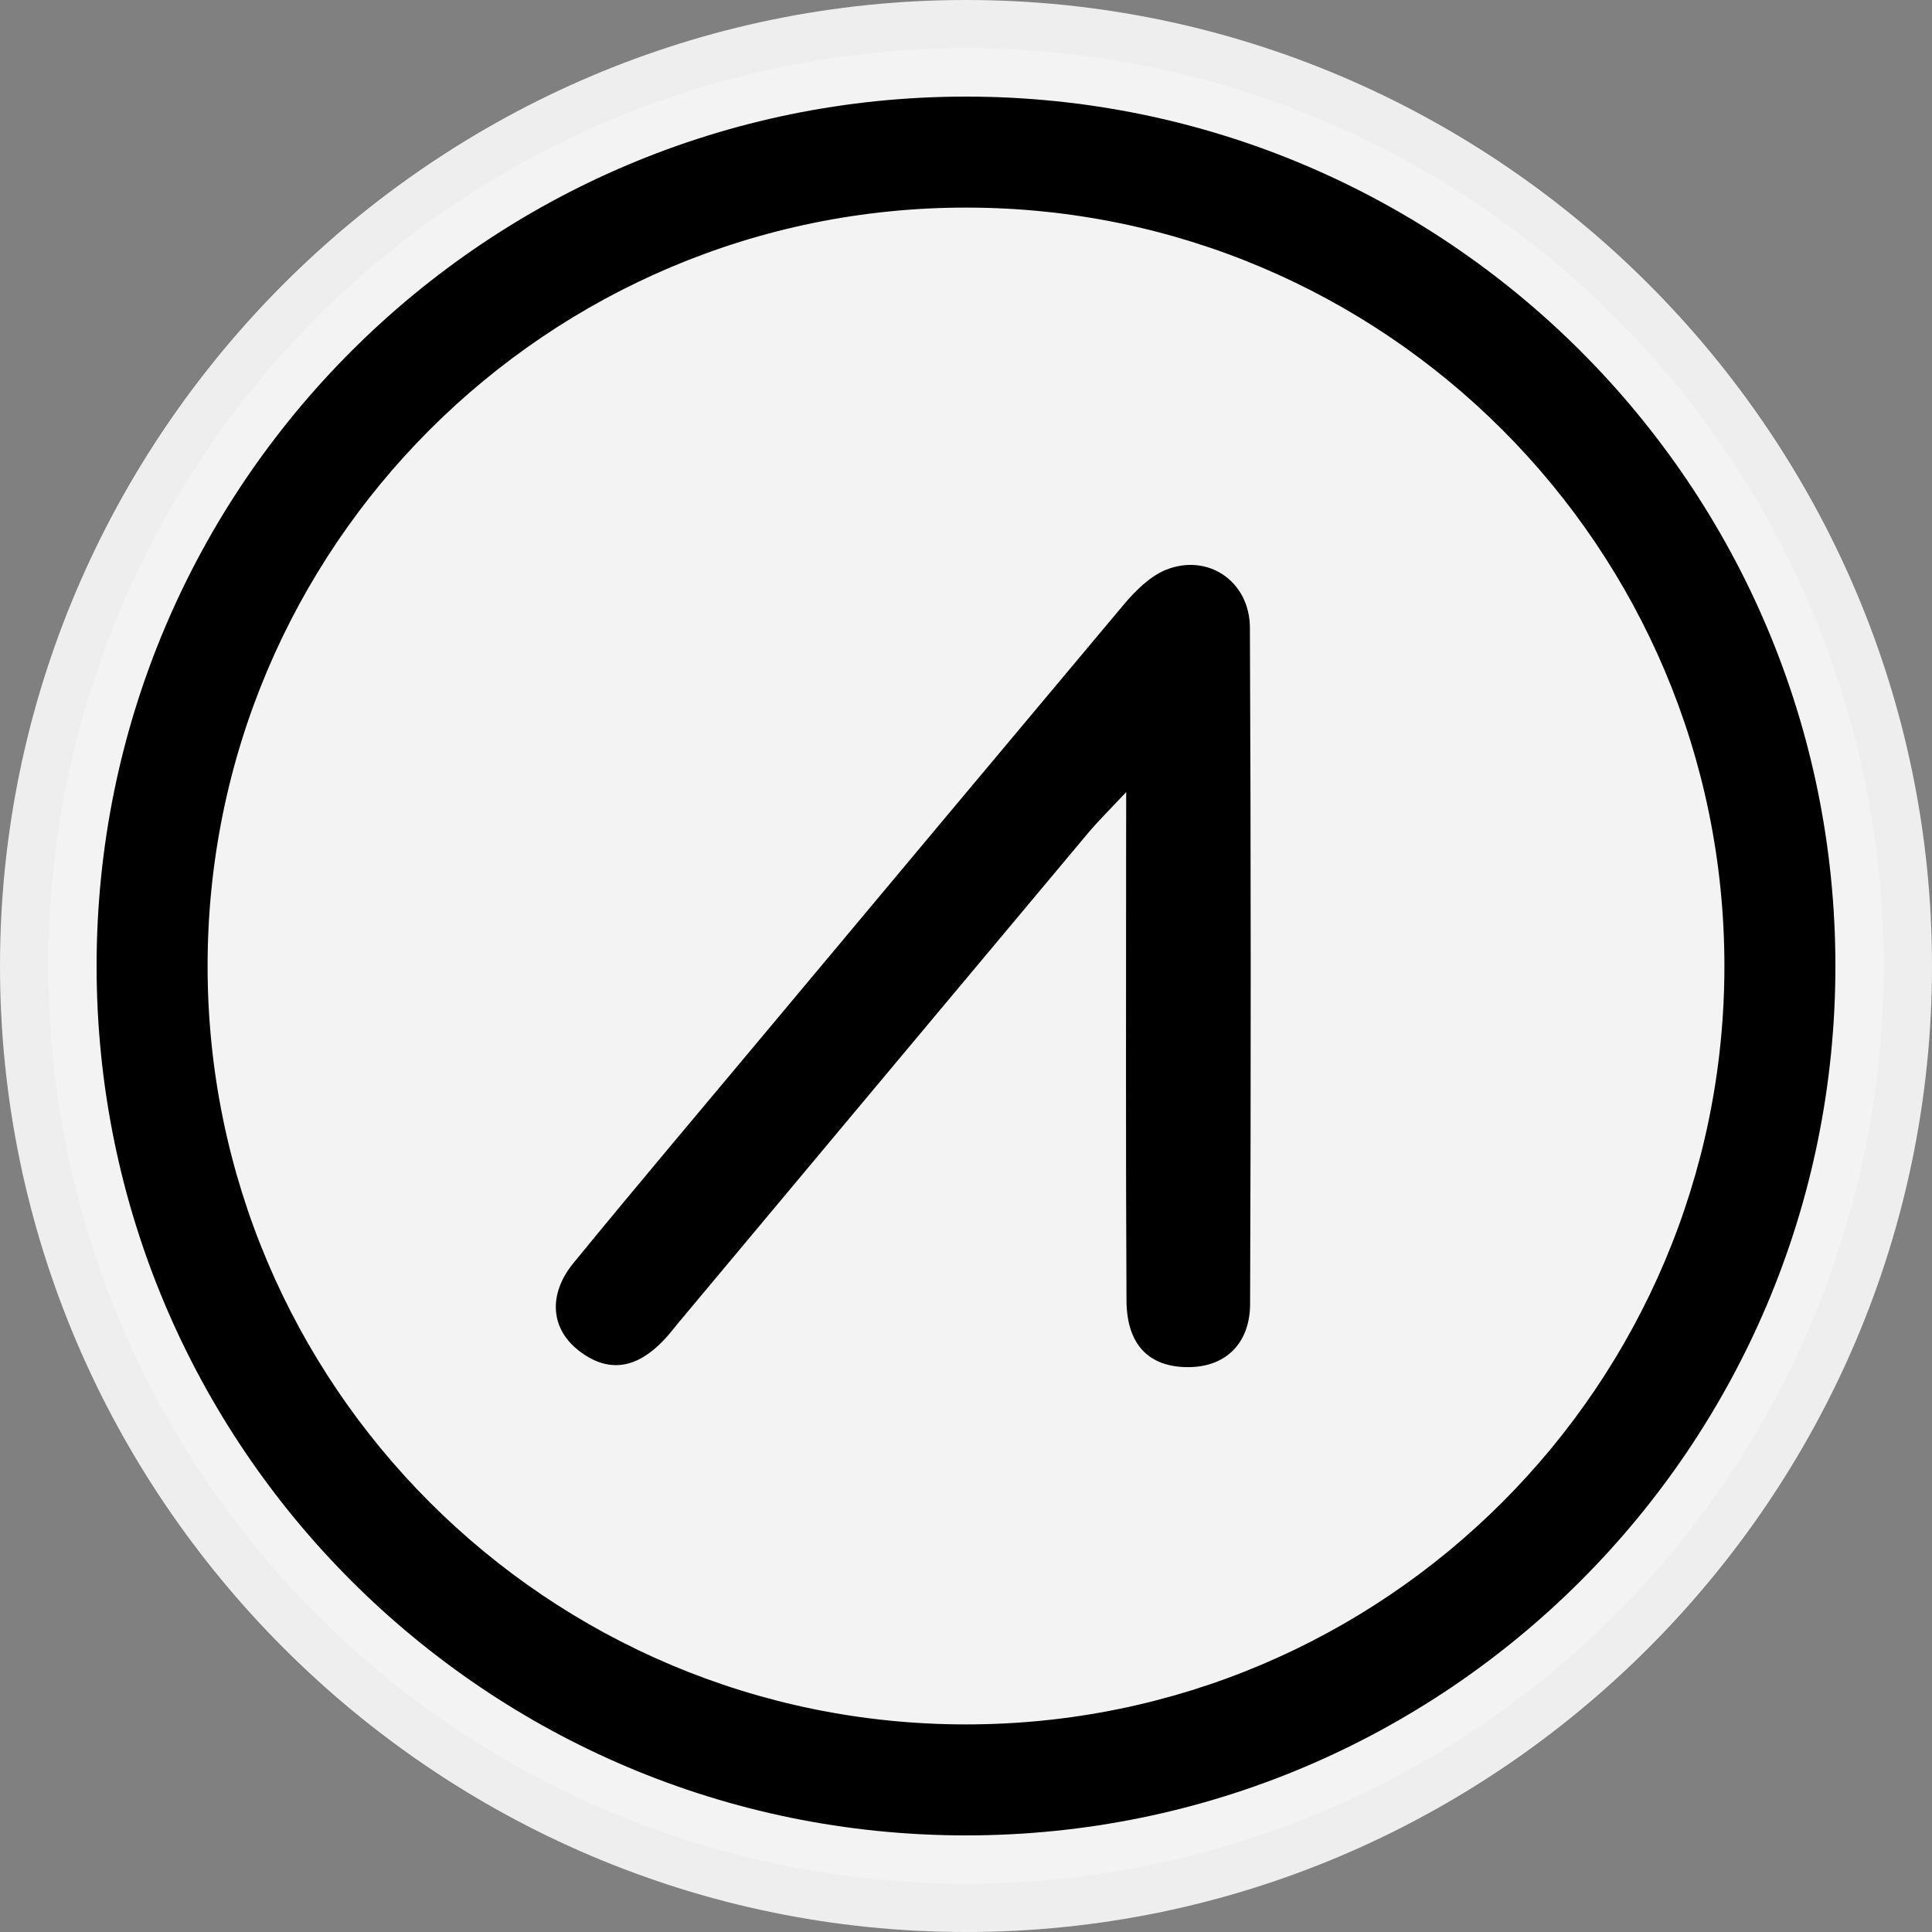 <svg width="40" height="40" viewBox="0 0 40 40" fill="none" xmlns="http://www.w3.org/2000/svg">
<rect x="0" y="0" width="40" height="40" fill="#808080" stroke="none"/>
<path d="M20 40C31 40 40 31 40 20C40 9 31 0 20 0C9 0 0 9 0 20C0 31 9 40 20 40Z" fill="#F3F3F3"/>
<path fill-rule="evenodd" clip-rule="evenodd" d="M20 4.298C11.328 4.298 4.298 11.328 4.298 20C4.298 28.672 11.328 35.702 20 35.702C28.672 35.702 35.702 28.672 35.702 20C35.702 11.328 28.672 4.298 20 4.298ZM2 20C2 10.059 10.059 2 20 2C29.941 2 38 10.059 38 20C38 29.941 29.941 38 20 38C10.059 38 2 29.941 2 20Z" fill="black"/>
<path d="M23.317 16.399C22.929 16.812 22.724 17.013 22.541 17.231C19.701 20.623 16.862 24.017 14.025 27.412C13.93 27.53 13.838 27.648 13.735 27.754C13.212 28.301 12.63 28.462 11.989 27.968C11.402 27.517 11.339 26.804 11.871 26.152C13.234 24.486 14.624 22.845 16.005 21.191C18.421 18.301 20.838 15.413 23.258 12.527C23.501 12.238 23.799 11.937 24.137 11.798C25.009 11.448 25.873 12.034 25.878 12.994C25.899 17.659 25.9 22.324 25.882 26.99C25.882 27.816 25.374 28.299 24.615 28.305C23.799 28.313 23.329 27.852 23.323 26.932C23.306 23.822 23.315 20.712 23.315 17.602L23.317 16.399Z" fill="black"/>
<path d="M39.5 20C39.5 23.857 38.356 27.627 36.214 30.834C34.071 34.04 31.026 36.54 27.462 38.016C23.899 39.492 19.978 39.878 16.196 39.125C12.413 38.373 8.939 36.516 6.211 33.789C3.484 31.061 1.627 27.587 0.875 23.804C0.122 20.022 0.508 16.101 1.984 12.538C3.46 8.975 5.96 5.929 9.166 3.786C12.373 1.644 16.143 0.5 20 0.5C25.172 0.5 30.132 2.554 33.789 6.211C37.446 9.868 39.5 14.828 39.5 20Z" stroke="black" stroke-opacity="0.02"/>
</svg>
